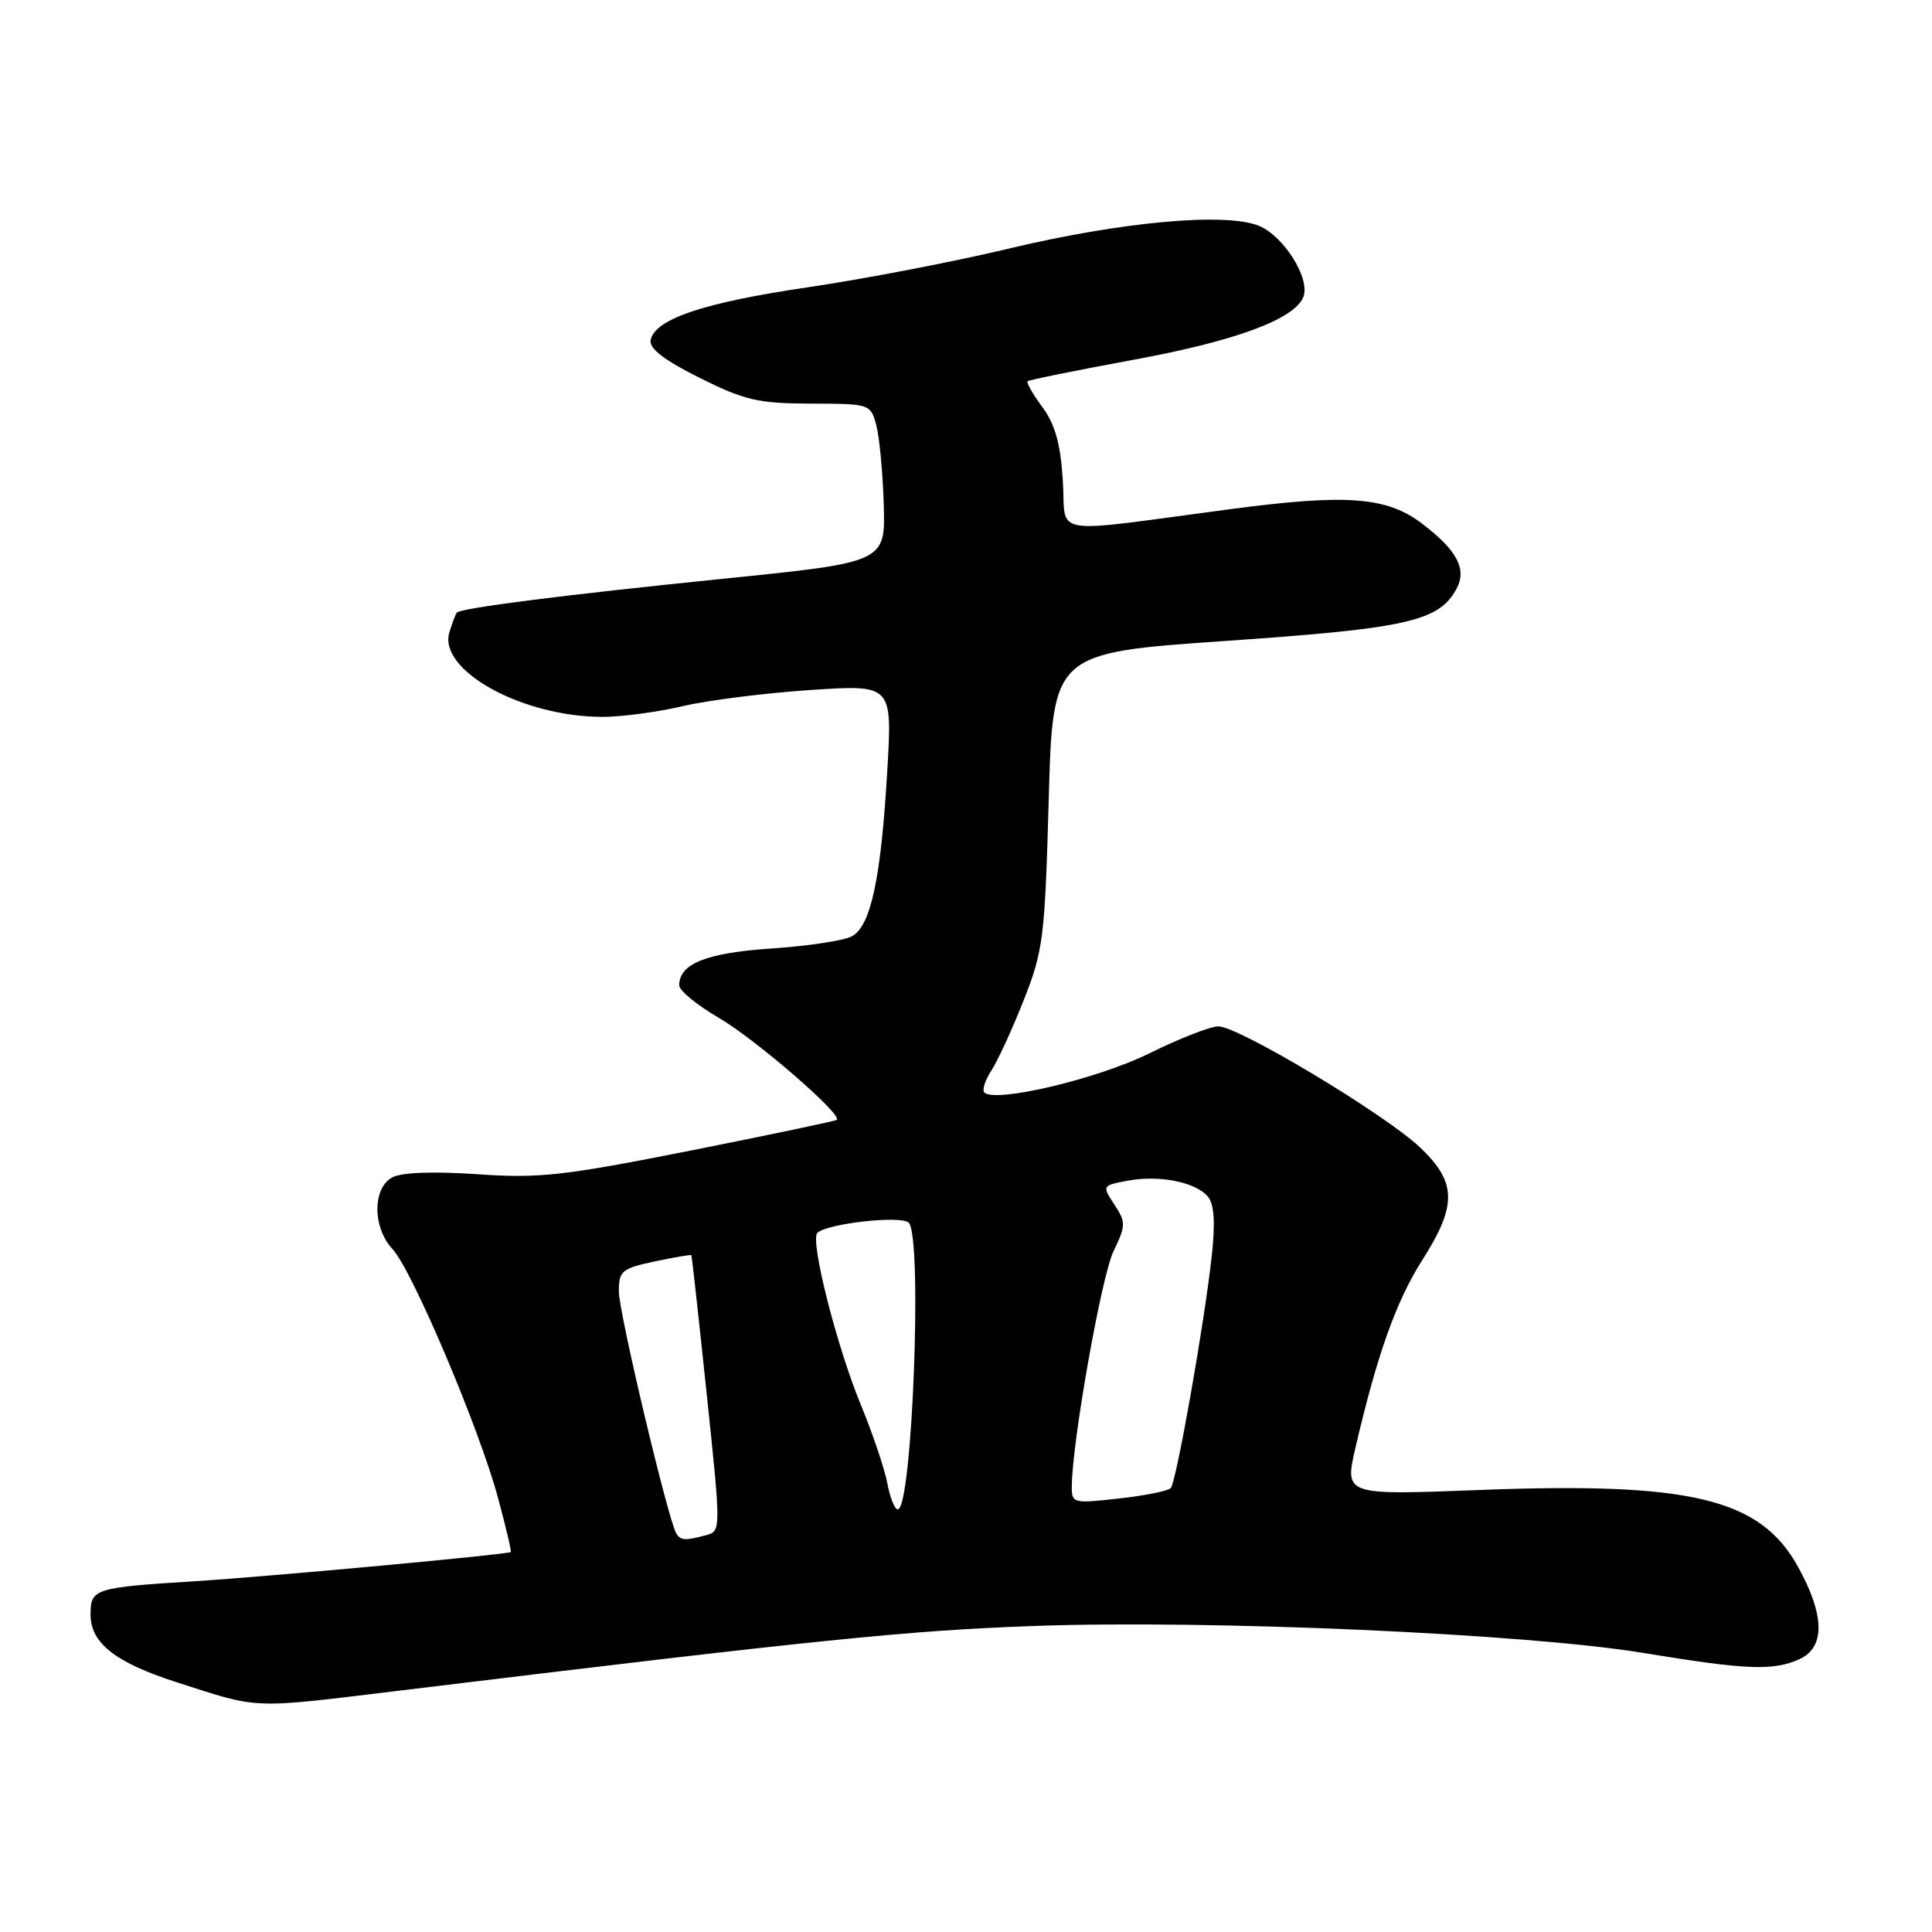 <?xml version="1.0" encoding="UTF-8" standalone="no"?>
<!DOCTYPE svg PUBLIC "-//W3C//DTD SVG 1.1//EN" "http://www.w3.org/Graphics/SVG/1.1/DTD/svg11.dtd" >
<svg xmlns="http://www.w3.org/2000/svg" xmlns:xlink="http://www.w3.org/1999/xlink" version="1.1" viewBox="0 0 256 256">
 <g >
 <path fill="currentColor"
d=" M 53.00 224.01 C 108.74 217.23 120.32 216.05 137.00 215.45 C 160.40 214.61 202.27 216.47 217.80 219.03 C 231.46 221.28 234.98 221.42 238.45 219.84 C 241.87 218.28 241.80 214.02 238.23 207.58 C 233.22 198.54 224.02 196.34 195.82 197.44 C 178.15 198.12 178.15 198.12 179.61 191.81 C 182.48 179.47 184.99 172.43 188.44 167.00 C 193.09 159.71 193.04 156.68 188.19 152.06 C 183.58 147.68 164.13 136.00 161.44 136.00 C 160.38 136.00 156.24 137.62 152.24 139.60 C 145.41 142.97 131.85 146.18 130.43 144.76 C 130.11 144.44 130.53 143.12 131.37 141.84 C 132.21 140.55 134.14 136.35 135.66 132.50 C 138.24 125.95 138.45 124.25 138.96 106.00 C 139.50 86.50 139.50 86.50 162.50 84.92 C 186.55 83.26 190.69 82.32 193.01 77.99 C 194.39 75.40 193.07 72.92 188.44 69.39 C 183.76 65.82 178.47 65.42 163.00 67.47 C 138.49 70.71 141.31 71.19 140.83 63.65 C 140.52 58.79 139.80 56.22 138.12 53.94 C 136.86 52.24 135.98 50.70 136.16 50.52 C 136.35 50.34 142.62 49.07 150.10 47.69 C 163.73 45.19 171.57 42.29 172.71 39.32 C 173.63 36.90 170.12 31.29 166.83 29.93 C 162.43 28.11 148.59 29.37 133.50 32.98 C 126.35 34.69 114.44 36.98 107.03 38.07 C 93.21 40.10 86.72 42.29 86.21 45.09 C 86.01 46.18 88.05 47.75 92.71 50.07 C 98.69 53.05 100.45 53.46 107.43 53.48 C 115.28 53.50 115.36 53.53 116.11 56.34 C 116.53 57.90 116.98 62.63 117.10 66.84 C 117.33 74.50 117.33 74.50 95.91 76.68 C 74.70 78.83 61.06 80.57 60.52 81.18 C 60.37 81.36 59.94 82.52 59.55 83.76 C 58.00 88.83 69.24 95.02 79.93 94.99 C 82.44 94.98 87.20 94.34 90.50 93.56 C 93.80 92.79 101.39 91.83 107.37 91.43 C 118.24 90.71 118.24 90.71 117.57 102.11 C 116.74 116.40 115.39 122.72 112.87 124.07 C 111.81 124.64 107.02 125.36 102.22 125.68 C 93.60 126.26 90.00 127.70 90.00 130.56 C 90.00 131.25 92.36 133.19 95.25 134.87 C 100.14 137.73 111.70 147.73 110.87 148.39 C 110.67 148.55 101.95 150.38 91.50 152.46 C 74.61 155.81 71.47 156.16 63.23 155.59 C 57.38 155.19 53.22 155.35 51.98 156.01 C 49.33 157.43 49.36 162.69 52.02 165.52 C 54.60 168.27 63.55 189.37 65.99 198.48 C 67.03 202.32 67.79 205.55 67.68 205.65 C 67.36 205.97 35.88 208.88 26.00 209.51 C 12.44 210.36 12.00 210.50 12.00 213.95 C 12.00 217.70 15.26 220.28 23.30 222.87 C 34.56 226.50 32.96 226.44 53.00 224.01 Z  M 89.62 203.20 C 88.54 201.45 82.00 173.92 82.00 171.13 C 82.00 168.40 82.38 168.08 86.74 167.15 C 89.34 166.60 91.53 166.22 91.61 166.32 C 91.68 166.42 92.59 174.69 93.64 184.69 C 95.55 202.89 95.55 202.89 93.52 203.43 C 90.78 204.17 90.20 204.13 89.62 203.20 Z  M 117.58 196.55 C 117.22 194.65 115.65 190.00 114.09 186.21 C 110.86 178.39 107.31 164.36 108.30 163.37 C 109.54 162.12 119.42 161.02 120.41 162.01 C 122.26 163.86 120.88 200.00 118.96 200.00 C 118.55 200.00 117.93 198.45 117.58 196.55 Z  M 142.02 196.88 C 142.08 190.92 145.95 169.13 147.54 165.81 C 149.19 162.37 149.20 161.96 147.66 159.61 C 146.02 157.11 146.03 157.08 149.43 156.45 C 153.61 155.66 158.45 156.63 160.06 158.57 C 160.88 159.56 161.05 161.98 160.58 166.26 C 159.64 175.05 155.88 196.36 155.13 197.18 C 154.78 197.56 151.69 198.18 148.25 198.56 C 142.14 199.24 142.00 199.21 142.02 196.88 Z "/>
</g>
</svg>